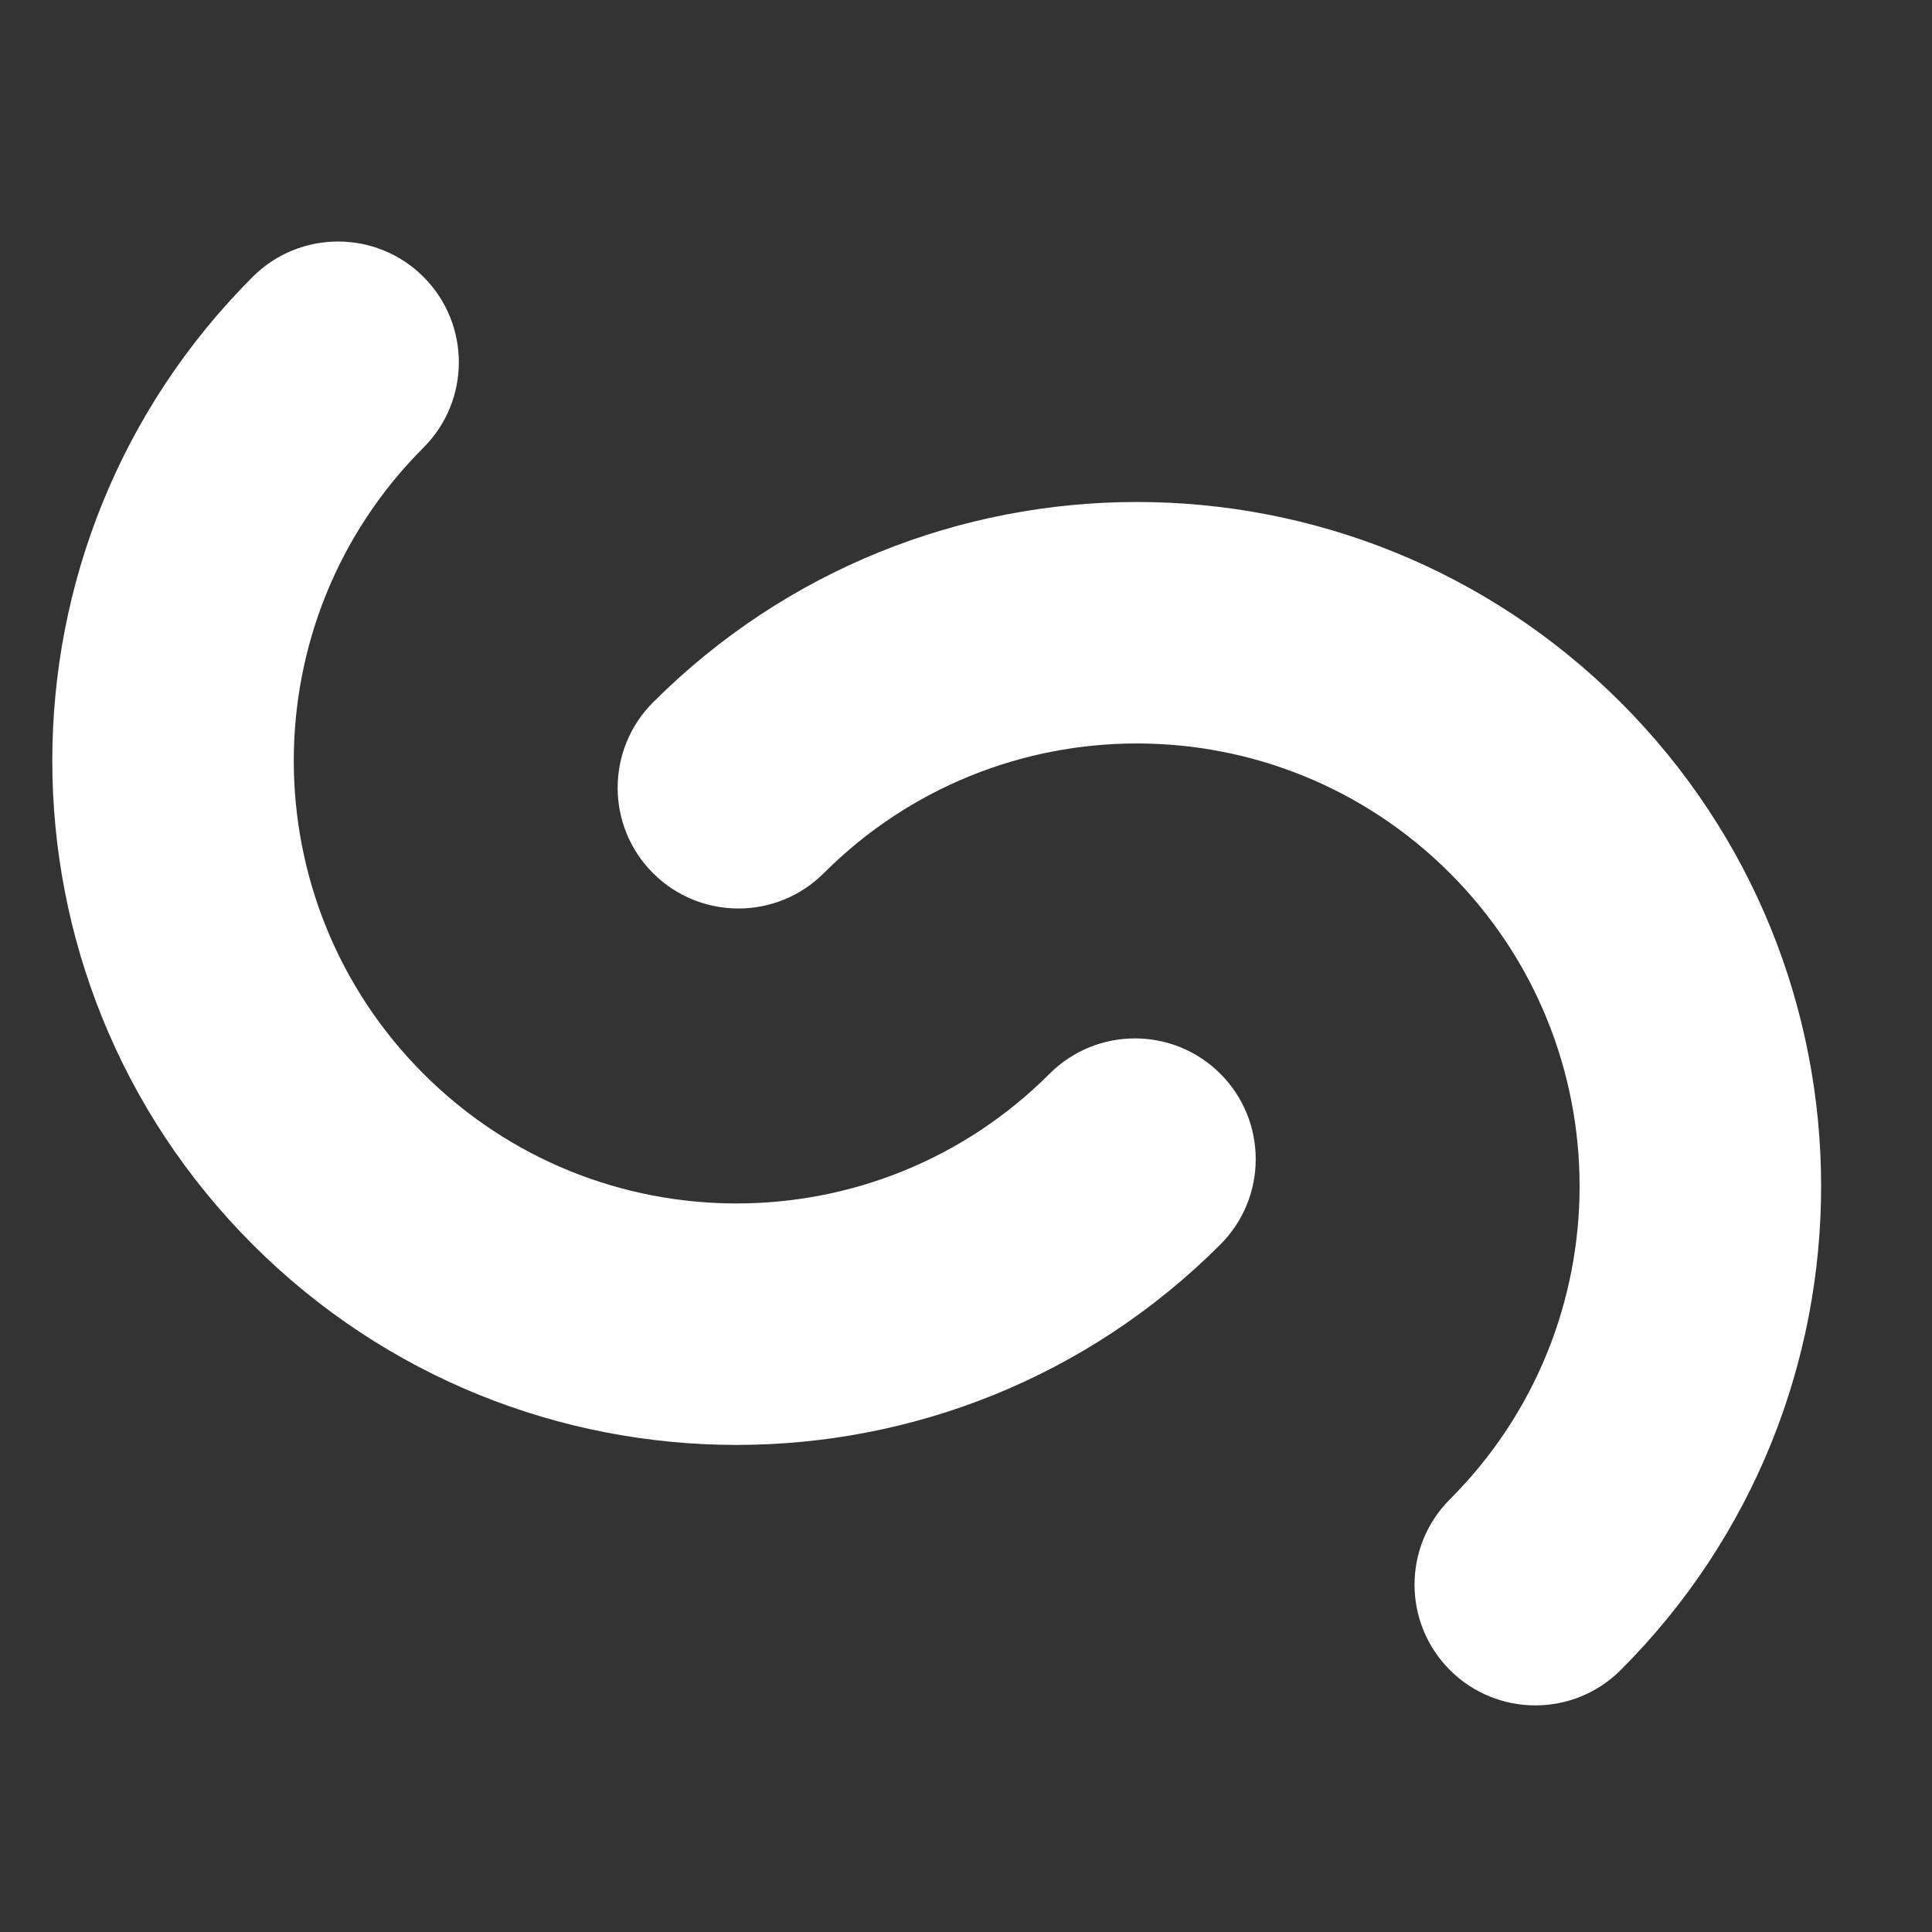 <svg width="32" height="32" viewBox="0 0 32 32" fill="none" xmlns="http://www.w3.org/2000/svg">
<rect x="0" y="0" width="32" height="32" fill="#333333" stroke="none"/>
<path d="M10.816 11.634C10.035 12.415 10.035 13.681 10.816 14.462C11.597 15.243 12.864 15.243 13.645 14.462L10.816 11.634ZM24.015 24.833C23.234 25.614 23.234 26.88 24.015 27.661C24.797 28.442 26.063 28.442 26.844 27.661L24.015 24.833ZM13.645 14.462C16.509 11.598 21.152 11.598 24.015 14.462L26.844 11.634C22.418 7.208 15.242 7.208 10.816 11.634L13.645 14.462ZM24.015 14.462C26.879 17.326 26.879 21.969 24.015 24.833L26.844 27.661C31.27 23.235 31.27 16.06 26.844 11.634L24.015 14.462Z" fill="white"/>
<path d="M20.213 20.613C20.994 19.832 20.994 18.566 20.213 17.785C19.432 17.004 18.166 17.004 17.384 17.785L20.213 20.613ZM7.014 7.414C7.795 6.633 7.795 5.367 7.014 4.586C6.233 3.805 4.967 3.805 4.185 4.586L7.014 7.414ZM17.384 17.785C14.521 20.649 9.878 20.649 7.014 17.785L4.185 20.613C8.611 25.039 15.787 25.039 20.213 20.613L17.384 17.785ZM7.014 17.785C4.15 14.921 4.15 10.278 7.014 7.414L4.185 4.586C-0.24 9.012 -0.24 16.187 4.185 20.613L7.014 17.785Z" fill="white"/>
</svg>
